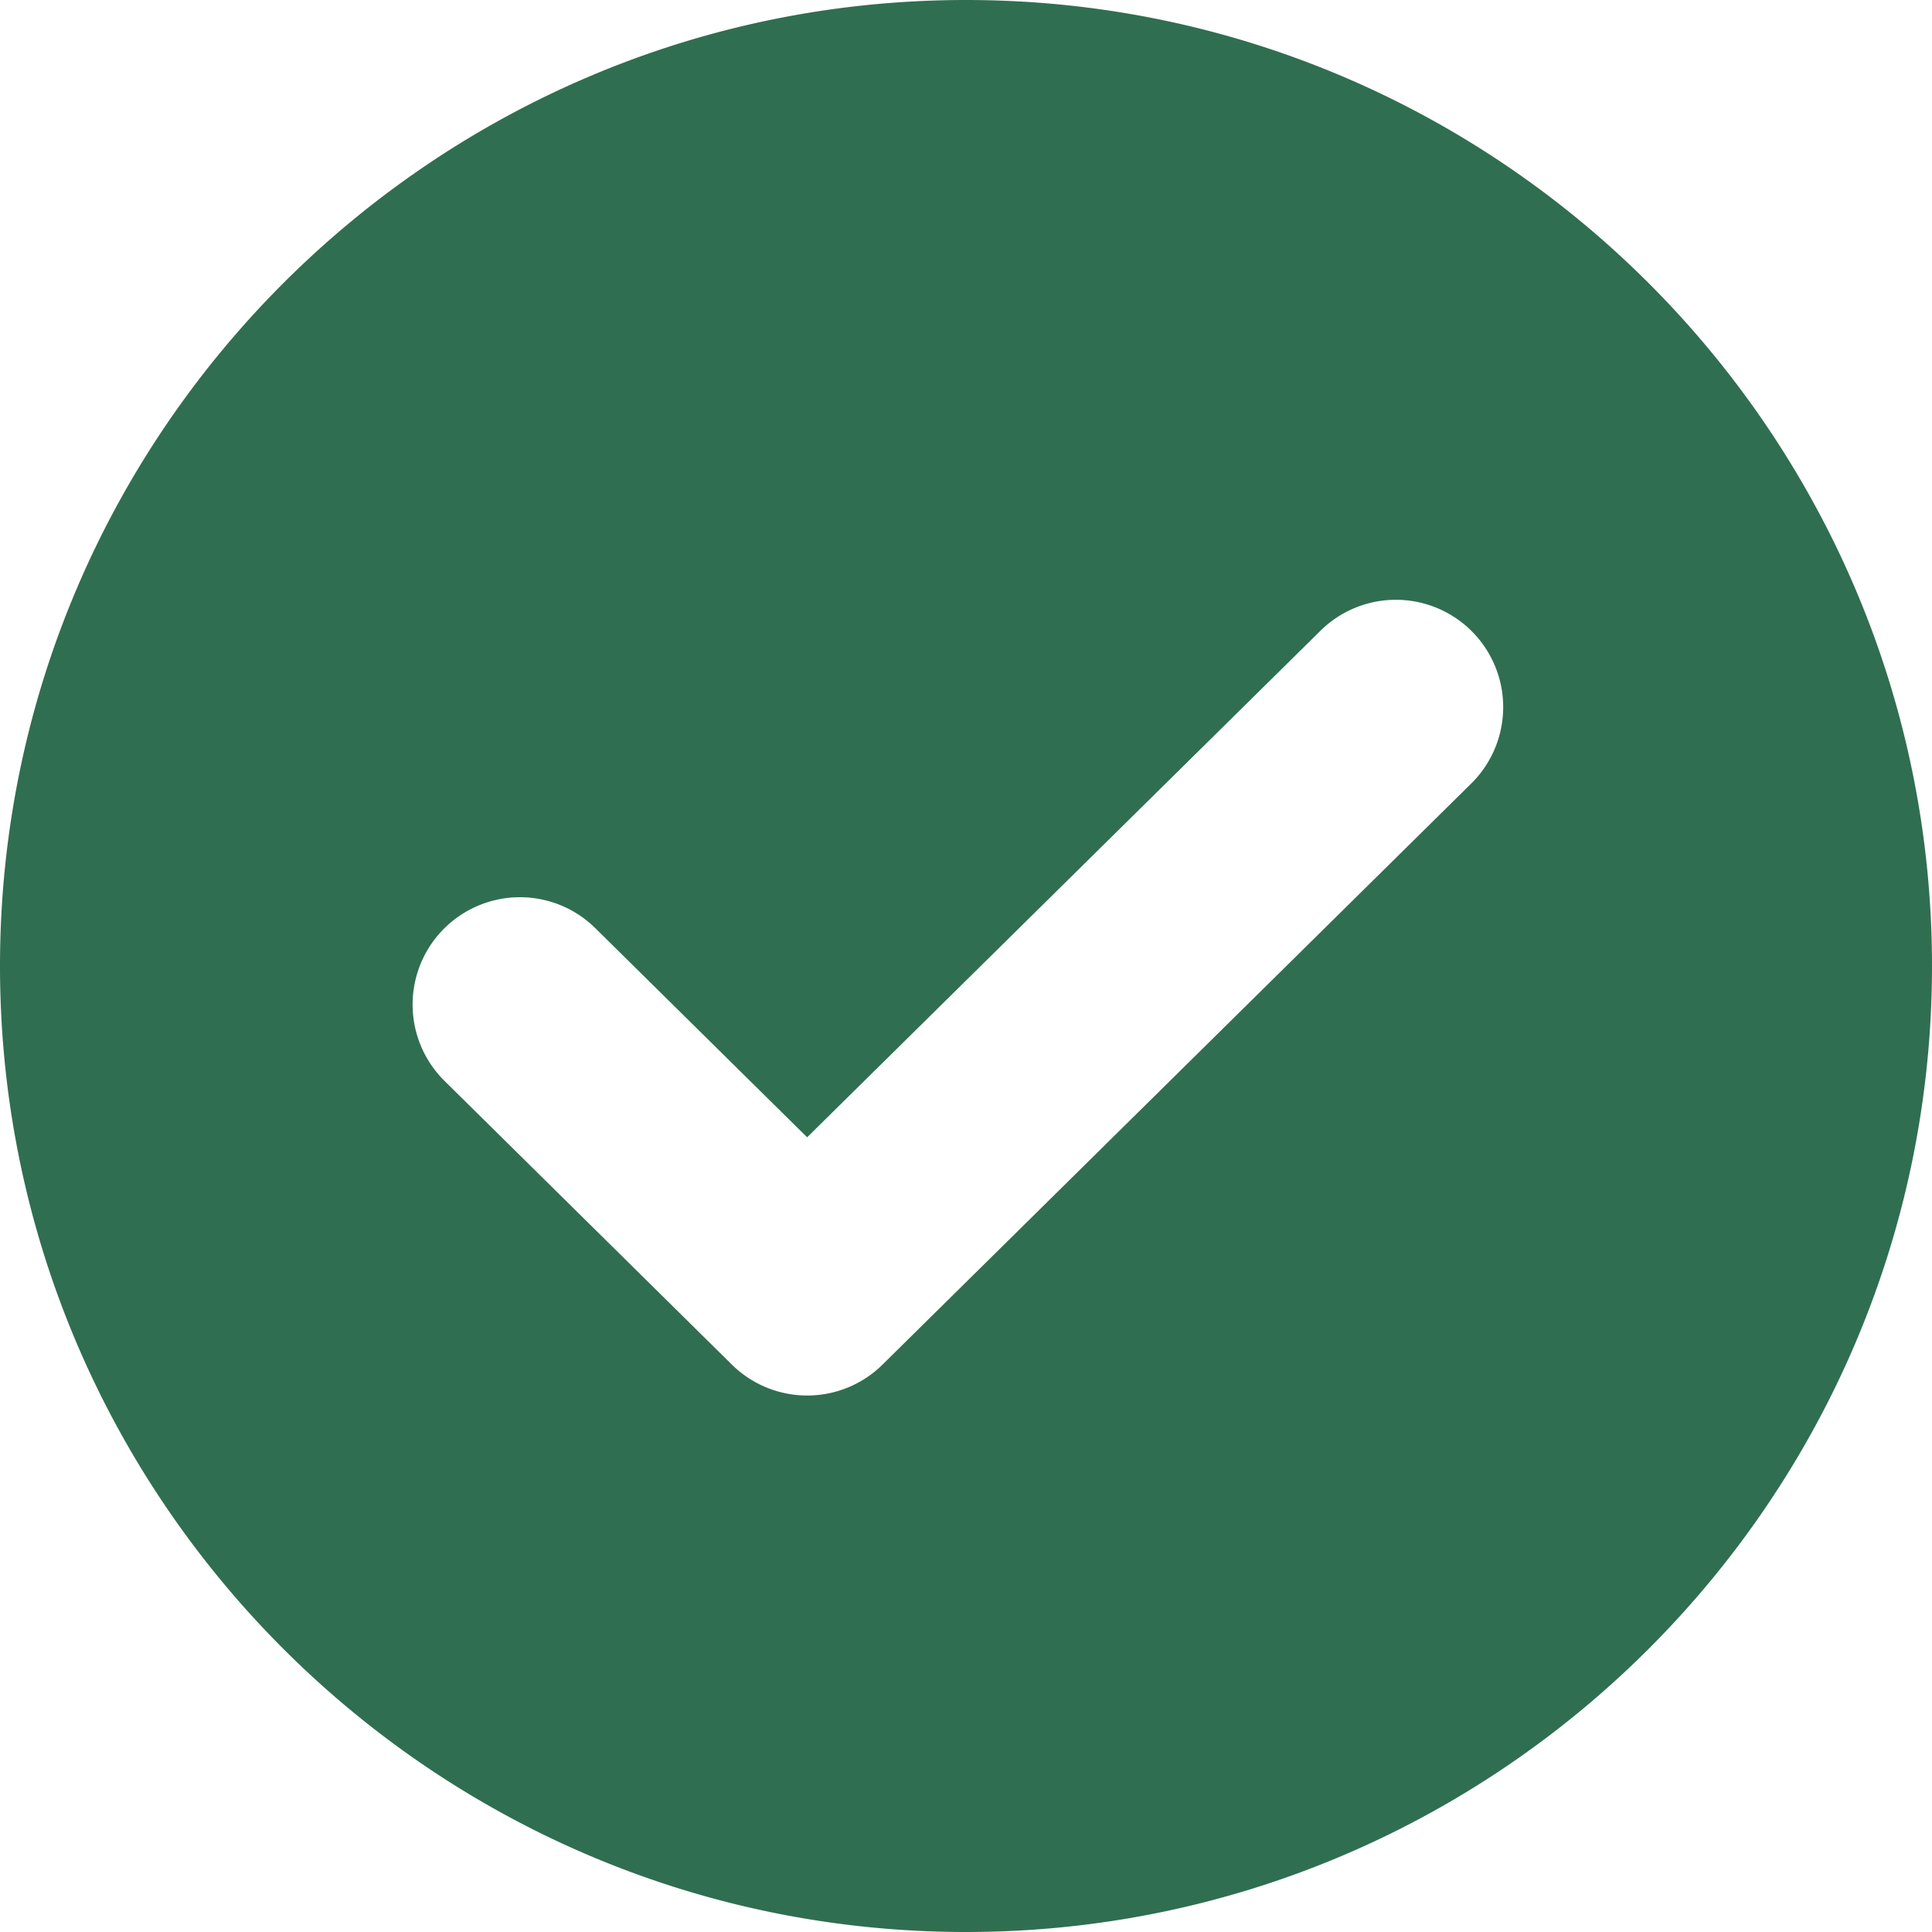 <svg xmlns="http://www.w3.org/2000/svg" width="18" height="18">
    <path fill="#306E51" fill-rule="evenodd" d="M9 0C4.037 0 0 4.037 0 9s4.037 9 9 9 9-4.037 9-9-4.037-9-9-9zm4.707 7.3l-5.484 5.413a.999.999 0 0 1-1.405 0l-2.676-2.642a.999.999 0 1 1 1.404-1.424l1.974 1.949 4.783-4.72A.999.999 0 1 1 13.707 7.3z"/>
</svg>
